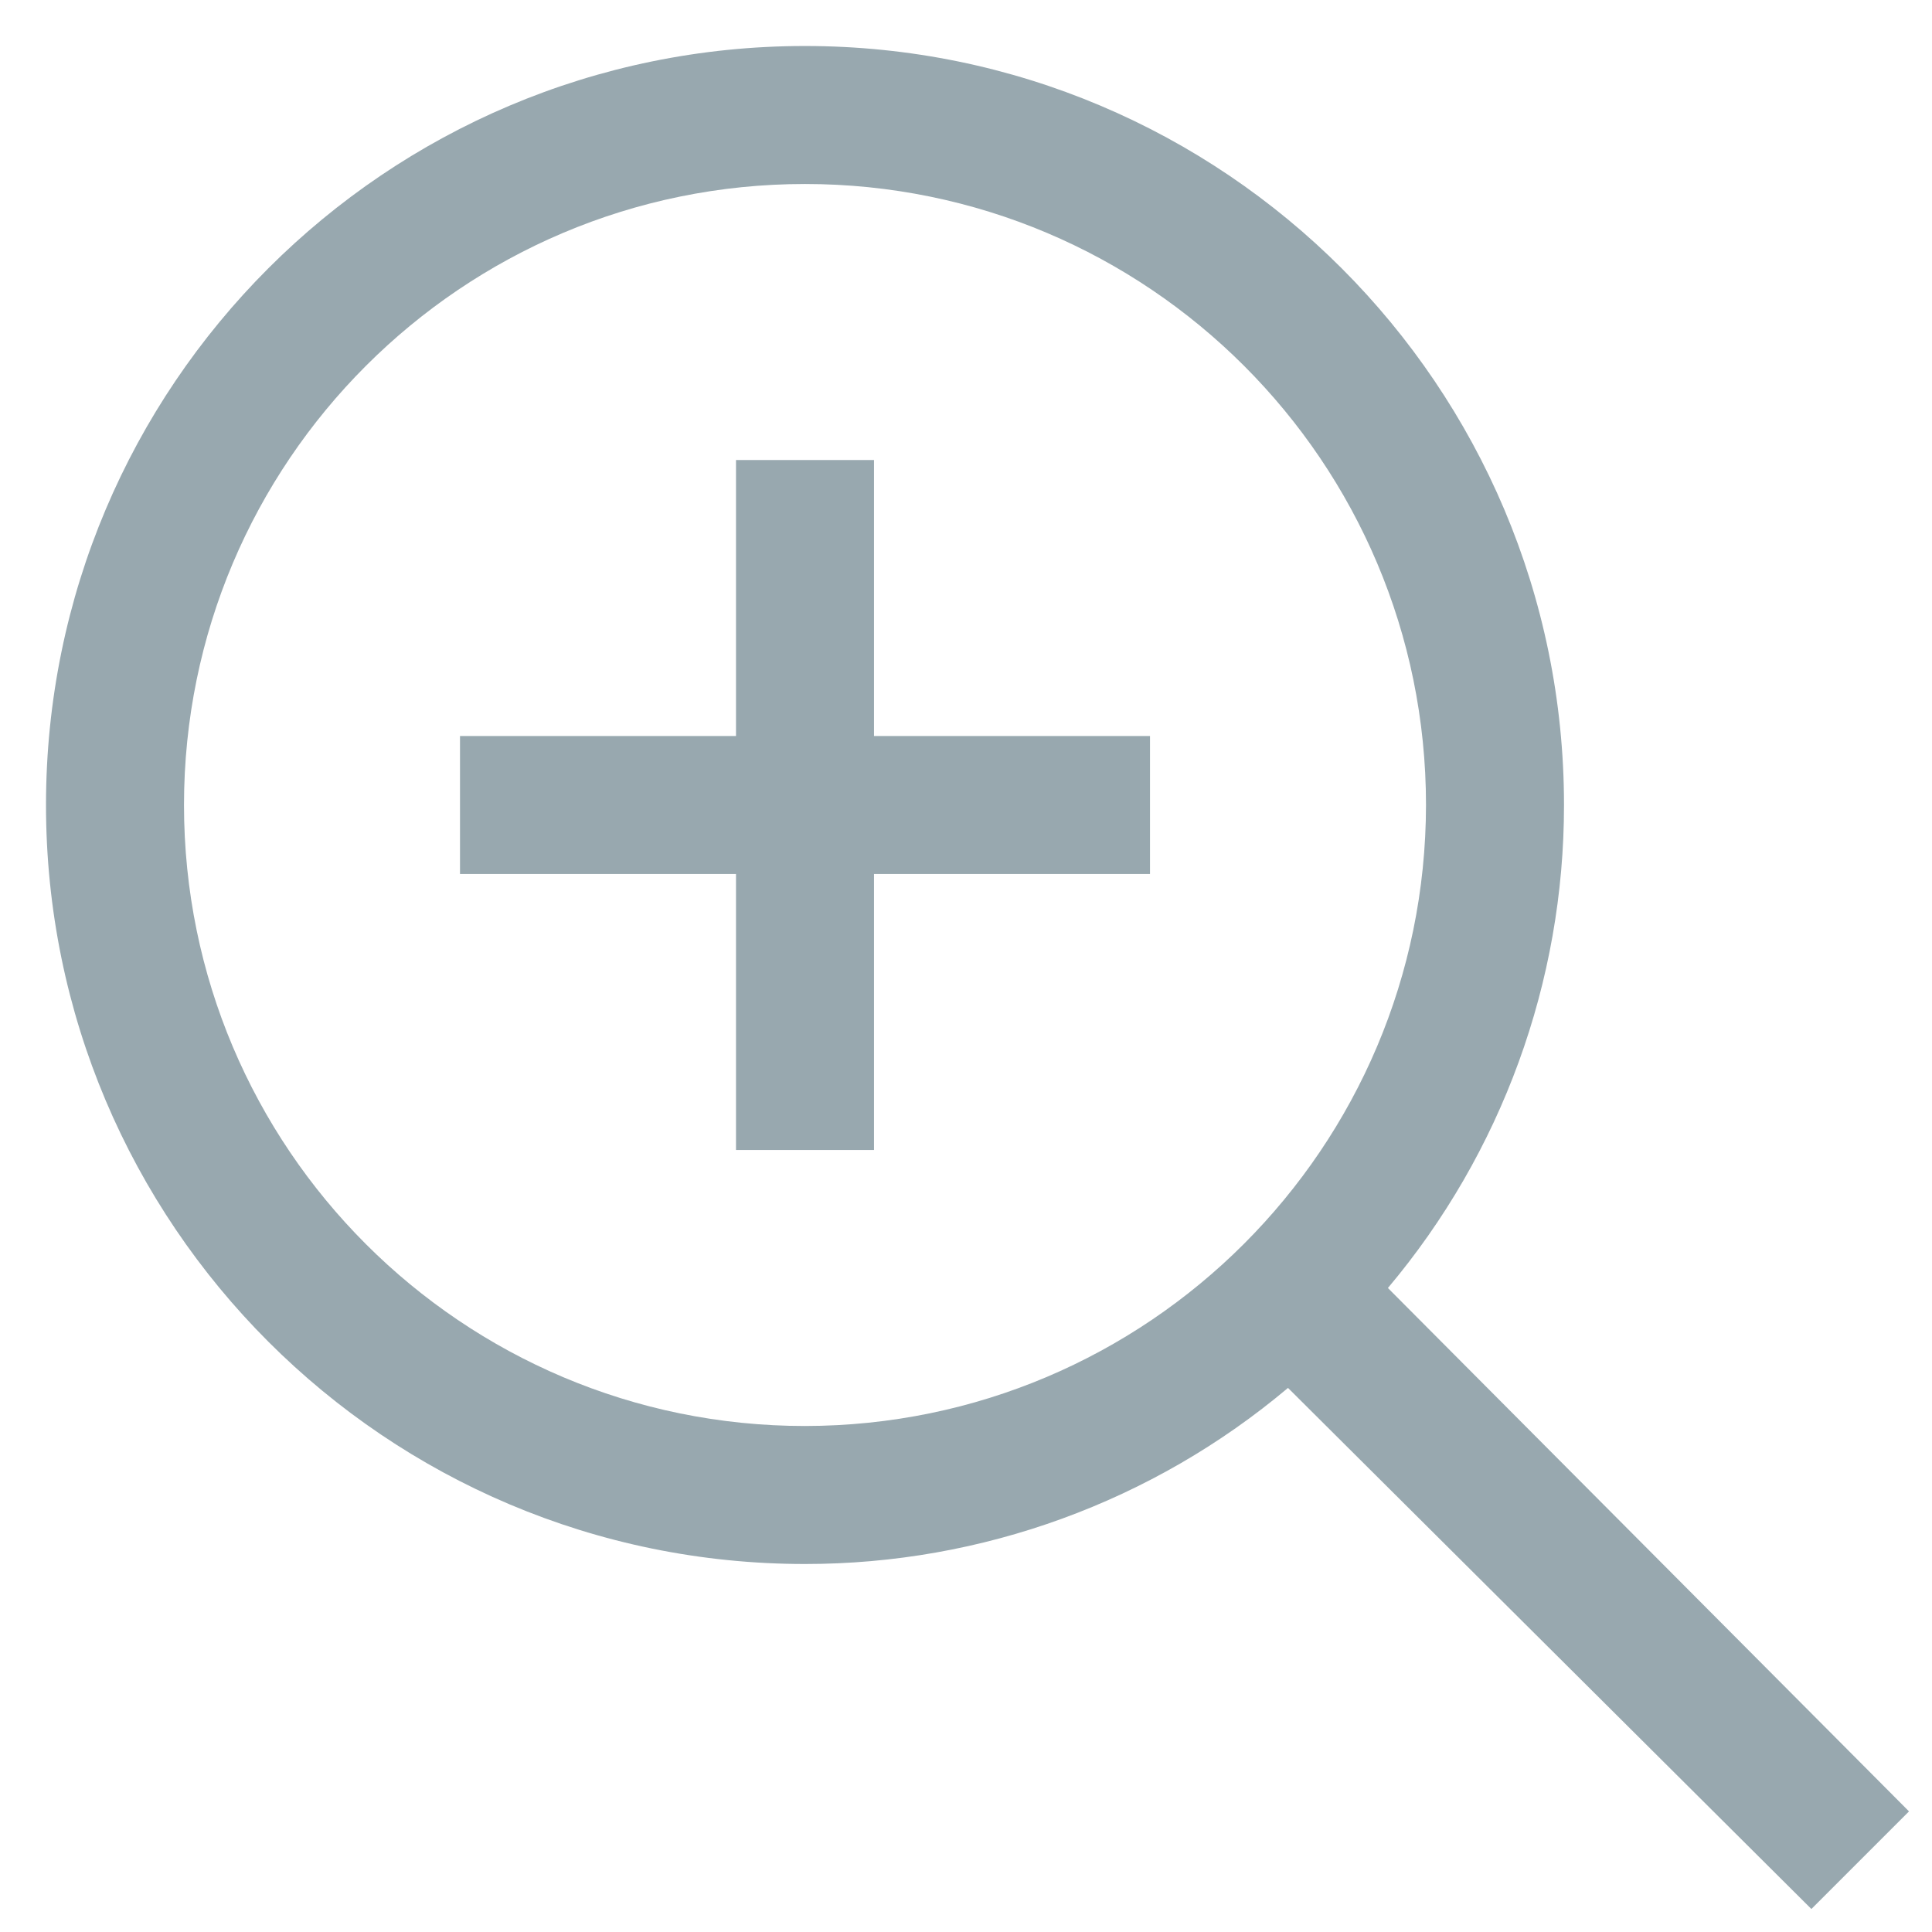 <?xml version="1.0" encoding="UTF-8"?>
<svg width="21px" height="21px" viewBox="0 0 21 21" version="1.1" xmlns="http://www.w3.org/2000/svg" xmlns:xlink="http://www.w3.org/1999/xlink">
    <title>icon/action/zoom_in</title>
    <g id="element" stroke="none" stroke-width="1" fill="none" fill-rule="evenodd">
        <g id="Artboard" transform="translate(-387, -493)" fill="#98A8AF" fill-rule="nonzero">
            <path d="M399.5,501 L396.5,501 L396.5,498 L395,498 L395,501 L392,501 L392,502.5 L395,502.5 L395,505.5 L396.5,505.5 L396.5,502.5 L399.5,502.5 L399.5,501 L399.5,501 Z M402.086,507 C403.323,505.531 404.001,503.671 404,501.75 C404,497.194 400.306,493.5 395.75,493.5 C391.194,493.5 387.5,497.194 387.5,501.75 C387.5,506.306 391.194,510 395.75,510 C397.671,510.001 399.531,509.323 401,508.086 L406.689,513.75 L407.75,512.689 L402.086,507 Z M395.75,508.5 C392.022,508.5 389,505.478 389,501.75 C389,498.022 392.022,495 395.75,495 C399.478,495 402.5,498.022 402.5,501.75 C402.496,505.476 399.476,508.496 395.75,508.5 Z" id="icon/action/zoom_in"></path>
        </g>
    </g>
</svg>
